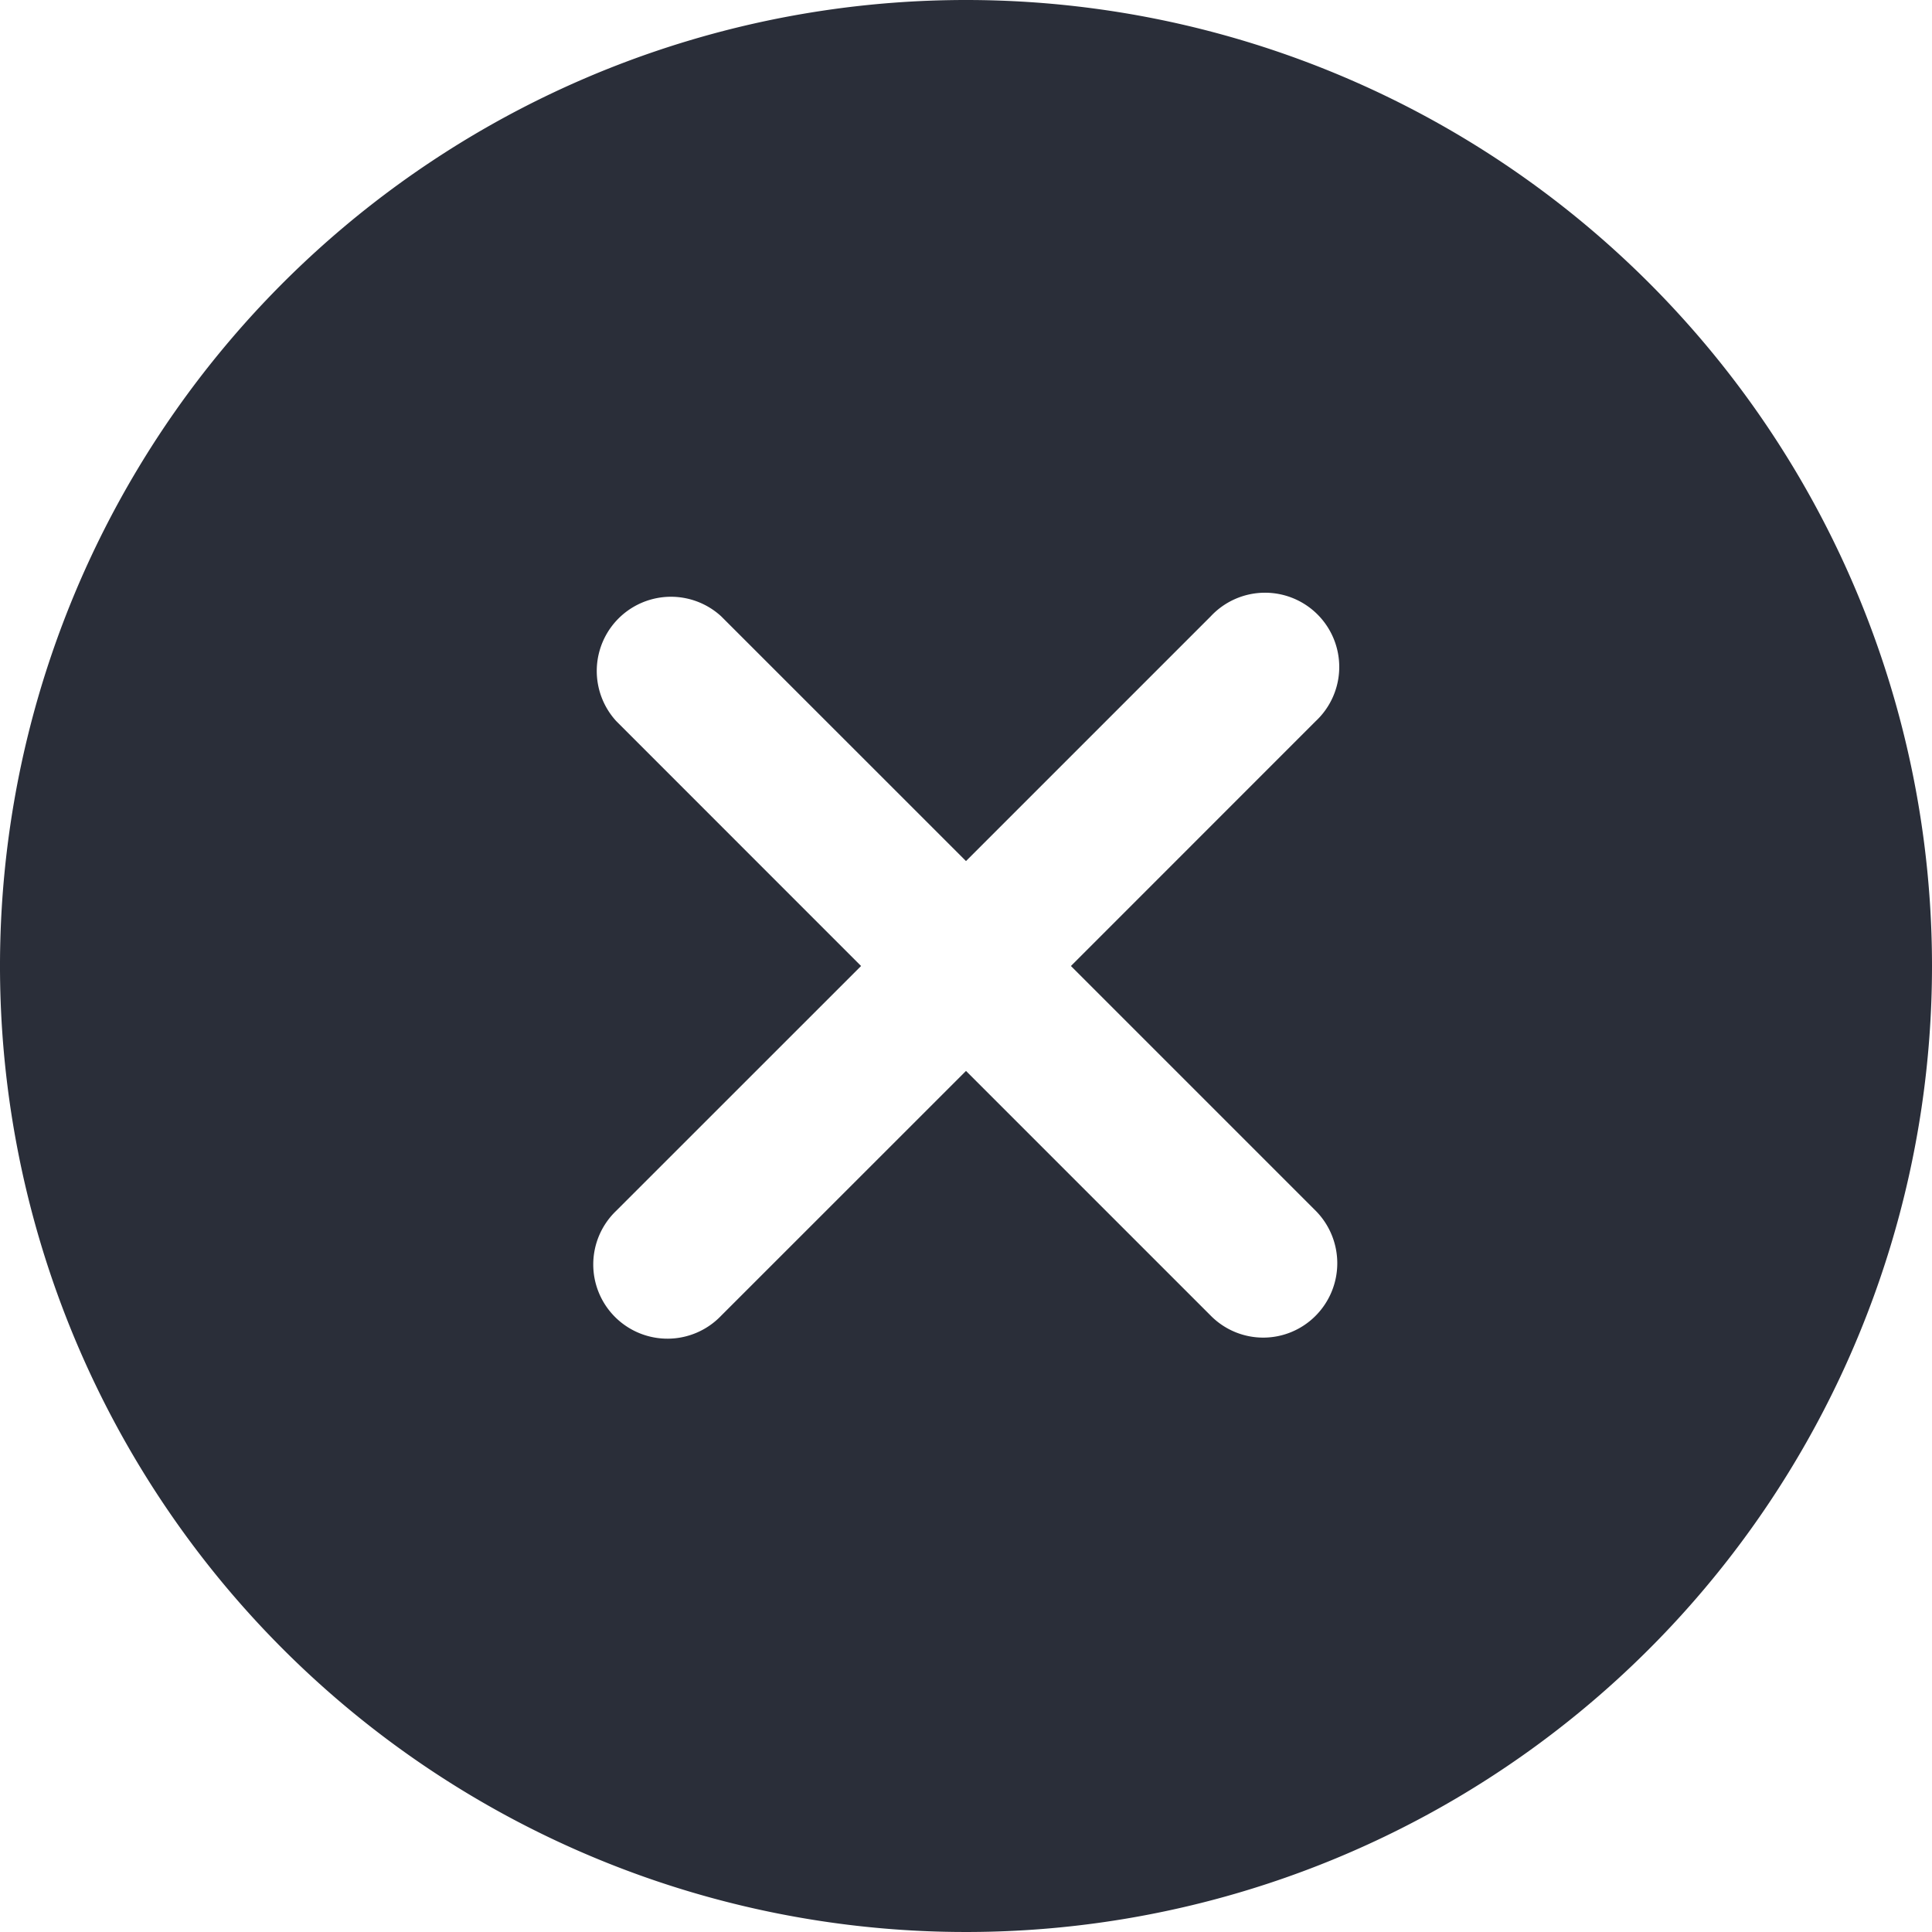 <svg xmlns="http://www.w3.org/2000/svg" width="29" height="29" viewBox="0 0 29 29">
  <path id="Icon_ionic-ios-close-circle" data-name="Icon ionic-ios-close-circle" d="M17.875,3.375a14.5,14.5,0,1,0,14.5,14.5A14.5,14.5,0,0,0,17.875,3.375Zm3.674,19.749L17.875,19.45,14.2,23.124a1.114,1.114,0,1,1-1.575-1.575L16.3,17.875,12.626,14.2A1.114,1.114,0,0,1,14.2,12.626L17.875,16.3l3.674-3.674A1.114,1.114,0,1,1,23.124,14.2L19.45,17.875l3.674,3.674a1.119,1.119,0,0,1,0,1.575A1.107,1.107,0,0,1,21.549,23.124Z" transform="translate(-3.375 -3.375)" fill="#2a2e39"/>
</svg>
